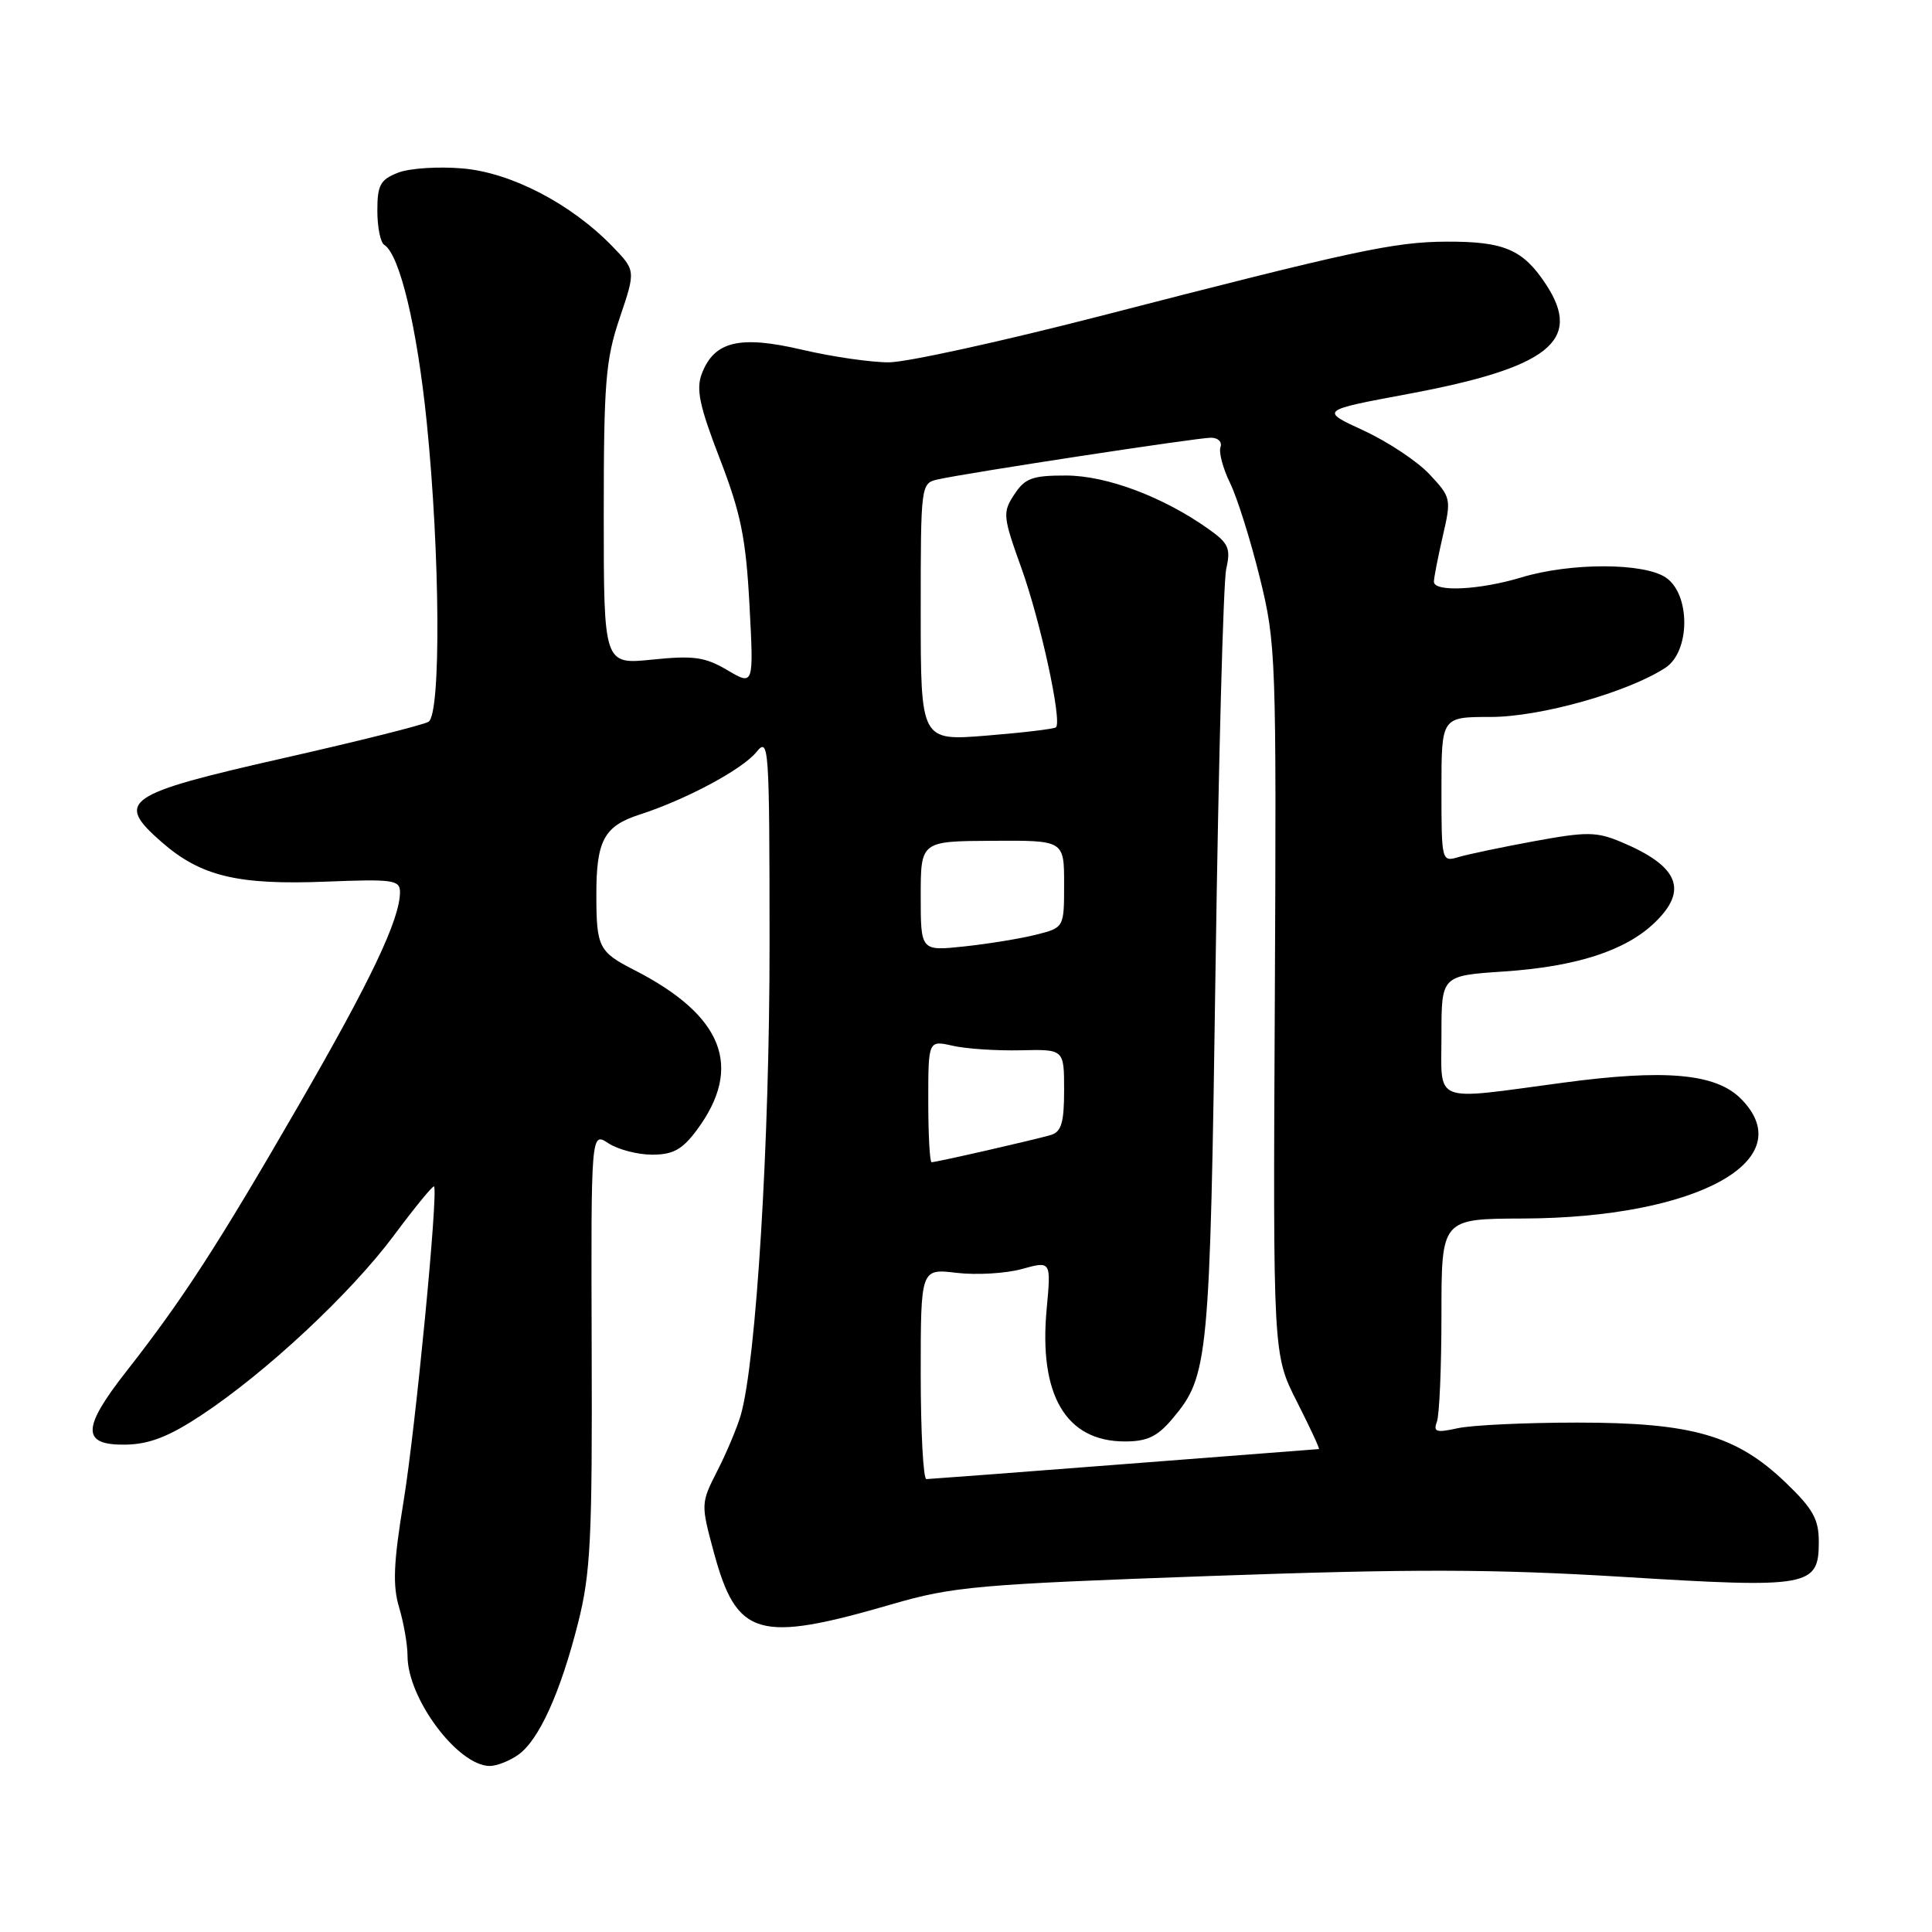<?xml version="1.0" encoding="UTF-8" standalone="no"?>
<!DOCTYPE svg PUBLIC "-//W3C//DTD SVG 1.1//EN" "http://www.w3.org/Graphics/SVG/1.1/DTD/svg11.dtd" >
<svg xmlns="http://www.w3.org/2000/svg" xmlns:xlink="http://www.w3.org/1999/xlink" version="1.1" viewBox="0 0 256 256">
 <g >
 <path fill="currentColor"
d=" M 68.65 232.53 C 71.40 230.61 74.26 224.30 76.61 215.00 C 78.26 208.45 78.49 203.86 78.40 178.74 C 78.31 149.97 78.31 149.97 80.62 151.49 C 81.89 152.32 84.50 153.00 86.41 153.00 C 89.18 153.00 90.40 152.33 92.32 149.75 C 98.53 141.40 95.86 134.56 84.00 128.51 C 79.36 126.14 79.03 125.49 79.02 118.68 C 79.00 111.39 80.02 109.47 84.74 107.94 C 90.91 105.95 98.38 101.94 100.23 99.65 C 101.88 97.60 101.96 98.78 101.97 125.00 C 101.99 151.25 100.20 180.45 98.15 187.53 C 97.66 189.19 96.27 192.51 95.05 194.89 C 92.86 199.19 92.86 199.30 94.58 205.67 C 97.63 216.92 100.42 217.73 118.22 212.56 C 126.26 210.22 129.57 209.93 160.30 208.83 C 187.23 207.87 197.80 207.89 215.14 208.95 C 239.80 210.47 241.00 210.25 241.00 204.29 C 241.00 201.30 240.22 199.91 236.60 196.44 C 230.07 190.18 224.22 188.50 209.00 188.50 C 202.12 188.50 194.99 188.84 193.14 189.25 C 190.33 189.87 189.89 189.74 190.39 188.41 C 190.73 187.55 191.00 181.14 191.00 174.17 C 191.00 161.50 191.00 161.50 201.75 161.46 C 224.85 161.39 238.81 153.72 230.66 145.57 C 227.33 142.24 220.64 141.64 207.06 143.47 C 189.57 145.81 191.00 146.38 191.00 137.14 C 191.00 129.28 191.00 129.28 199.25 128.73 C 208.87 128.08 215.36 125.99 219.24 122.27 C 223.76 117.94 222.44 114.75 214.77 111.55 C 211.54 110.20 210.22 110.19 203.31 111.46 C 199.01 112.25 194.49 113.20 193.25 113.57 C 191.03 114.23 191.00 114.12 191.00 104.62 C 191.00 95.00 191.00 95.00 197.52 95.00 C 204.11 95.00 215.71 91.73 220.68 88.48 C 223.96 86.33 224.02 78.83 220.78 76.56 C 217.91 74.55 208.14 74.53 201.59 76.51 C 196.08 78.18 190.00 78.48 190.00 77.08 C 190.00 76.57 190.53 73.86 191.17 71.06 C 192.32 66.10 192.28 65.90 189.42 62.85 C 187.82 61.13 183.89 58.53 180.69 57.05 C 174.89 54.38 174.89 54.38 186.64 52.19 C 205.22 48.72 209.73 45.14 204.88 37.73 C 201.83 33.07 199.34 31.99 191.70 32.02 C 184.73 32.05 179.52 33.17 145.78 41.88 C 132.73 45.24 120.13 48.01 117.78 48.01 C 115.42 48.02 110.25 47.27 106.28 46.34 C 98.00 44.40 94.63 45.21 92.99 49.53 C 92.21 51.57 92.69 53.83 95.38 60.79 C 98.17 68.03 98.84 71.31 99.31 80.18 C 99.88 90.86 99.88 90.86 96.38 88.80 C 93.42 87.05 91.91 86.84 86.44 87.40 C 80.00 88.06 80.00 88.06 80.00 68.22 C 80.00 50.66 80.24 47.67 82.12 42.11 C 84.24 35.84 84.24 35.84 81.14 32.64 C 75.68 27.01 67.74 22.87 61.30 22.32 C 58.11 22.04 54.26 22.29 52.75 22.88 C 50.39 23.80 50.00 24.52 50.00 27.92 C 50.00 30.10 50.41 32.13 50.91 32.44 C 52.96 33.71 55.26 43.31 56.55 56.00 C 58.32 73.49 58.45 94.61 56.78 95.64 C 56.11 96.05 47.49 98.21 37.63 100.44 C 16.50 105.23 15.18 106.13 21.43 111.59 C 26.62 116.12 31.50 117.29 43.25 116.82 C 52.07 116.47 53.00 116.60 53.00 118.20 C 53.00 121.79 49.15 129.90 39.55 146.50 C 28.85 165.02 24.20 172.20 16.73 181.73 C 10.79 189.31 10.79 191.54 16.74 191.42 C 19.83 191.35 22.44 190.33 26.71 187.50 C 35.33 181.79 46.47 171.38 52.19 163.71 C 54.97 159.97 57.37 157.05 57.51 157.21 C 58.10 157.87 55.06 189.25 53.48 198.90 C 52.14 207.08 52.01 210.09 52.89 213.01 C 53.50 215.06 54.00 217.94 54.00 219.41 C 54.00 225.07 60.68 234.00 64.91 234.00 C 65.82 234.00 67.50 233.34 68.65 232.53 Z  M 122.00 182.05 C 122.00 168.09 122.00 168.09 126.77 168.66 C 129.39 168.97 133.28 168.74 135.41 168.15 C 139.28 167.08 139.28 167.08 138.69 173.43 C 137.62 184.86 141.24 191.00 149.05 191.00 C 152.02 191.00 153.36 190.36 155.37 187.97 C 160.14 182.30 160.32 180.44 161.07 128.00 C 161.46 100.77 162.10 77.10 162.48 75.38 C 163.10 72.68 162.80 71.99 160.18 70.13 C 154.17 65.85 146.65 63.02 141.27 63.01 C 136.79 63.00 135.81 63.36 134.40 65.52 C 132.83 67.90 132.88 68.42 135.34 75.27 C 137.88 82.34 140.76 95.61 139.92 96.37 C 139.69 96.59 135.56 97.08 130.75 97.47 C 122.00 98.18 122.00 98.18 122.00 81.11 C 122.00 64.22 122.02 64.03 124.25 63.53 C 127.98 62.68 158.63 58.00 160.46 58.00 C 161.40 58.00 161.97 58.56 161.72 59.25 C 161.48 59.94 162.05 62.08 162.99 64.00 C 163.93 65.92 165.70 71.55 166.92 76.50 C 169.08 85.24 169.14 86.88 168.92 132.50 C 168.68 179.50 168.68 179.50 171.86 185.75 C 173.60 189.19 174.91 192.00 174.76 192.01 C 174.62 192.02 163.03 192.91 149.00 194.00 C 134.97 195.09 123.16 195.98 122.75 195.99 C 122.34 196.00 122.00 189.72 122.00 182.05 Z  M 123.00 145.92 C 123.00 137.84 123.00 137.84 126.25 138.57 C 128.04 138.98 132.09 139.24 135.25 139.17 C 141.00 139.03 141.00 139.03 141.00 144.45 C 141.00 148.74 140.64 149.97 139.25 150.39 C 137.17 151.01 124.07 154.00 123.44 154.00 C 123.20 154.00 123.00 150.36 123.00 145.92 Z  M 122.00 118.74 C 122.00 111.46 122.00 111.46 131.50 111.41 C 141.00 111.35 141.00 111.35 141.00 117.14 C 141.00 122.92 141.00 122.92 137.25 123.86 C 135.19 124.38 130.91 125.07 127.75 125.41 C 122.00 126.02 122.00 126.02 122.00 118.74 Z "/>
</g>
</svg>